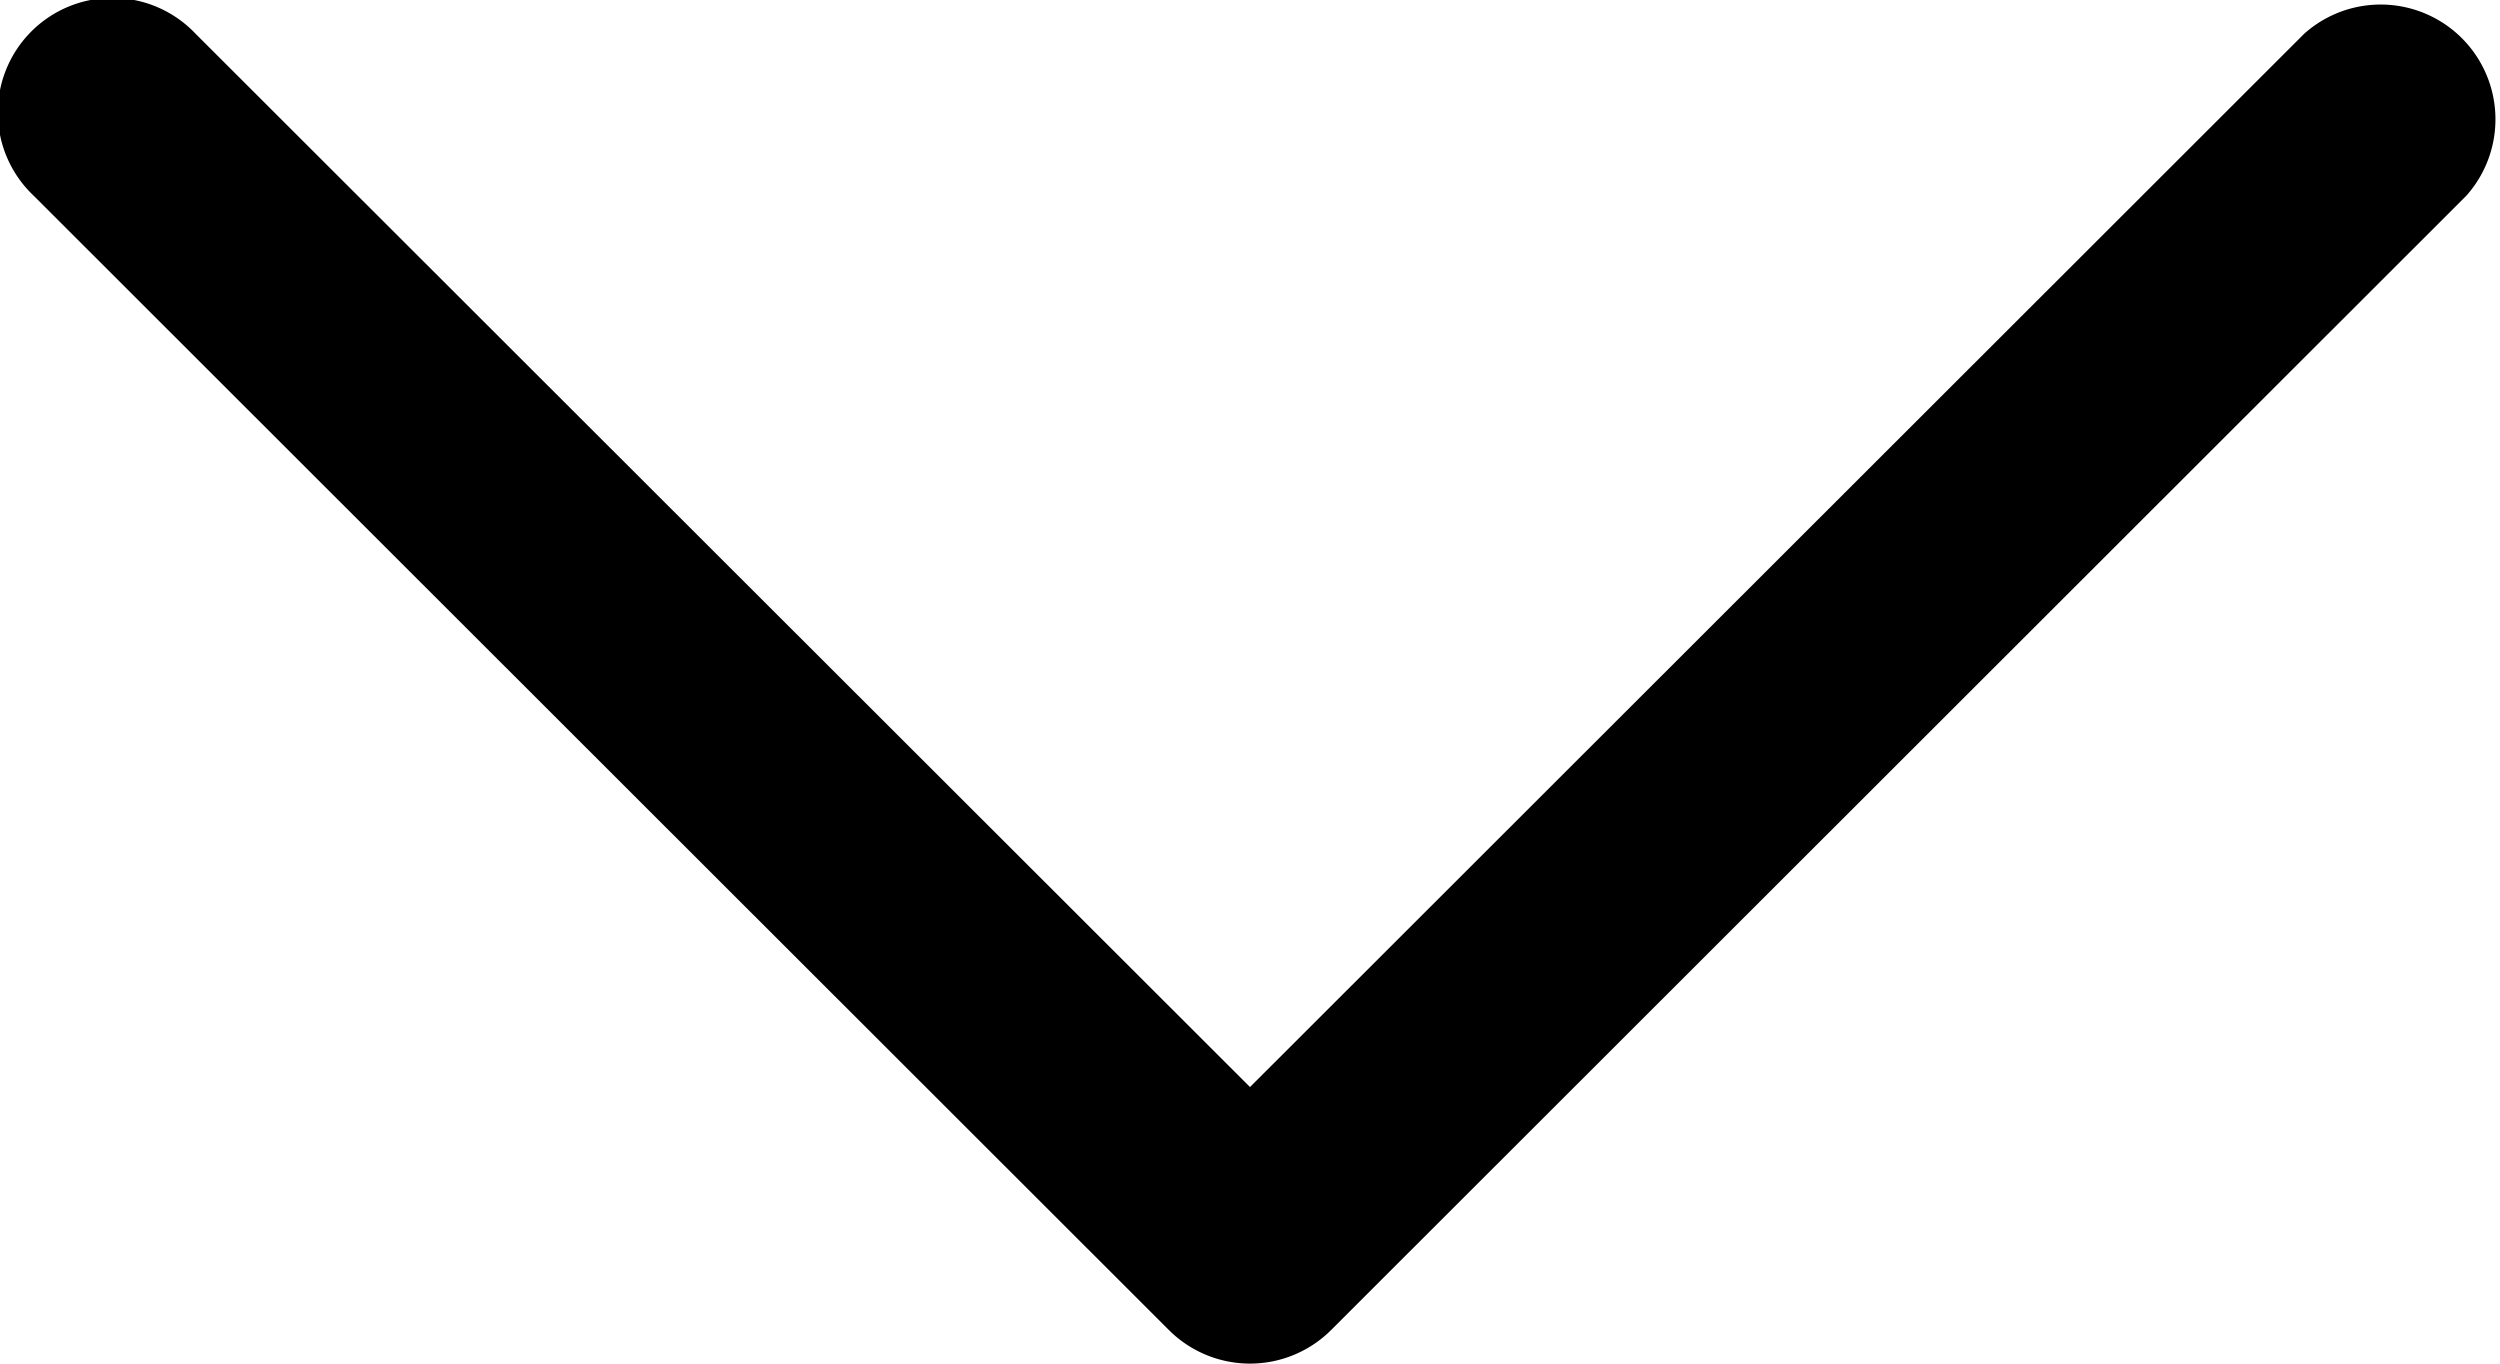 <svg xmlns="http://www.w3.org/2000/svg" width="11" height="6" viewBox="0 0 11 6"><path fill-rule="evenodd" d="M5.5 4.783L10.139.148a.505.505 0 0 1 .713.713L5.857 5.852a.505.505 0 0 1-.714 0L.148.861A.504.504 0 1 1 .86.148L5.5 4.783z"/></svg>